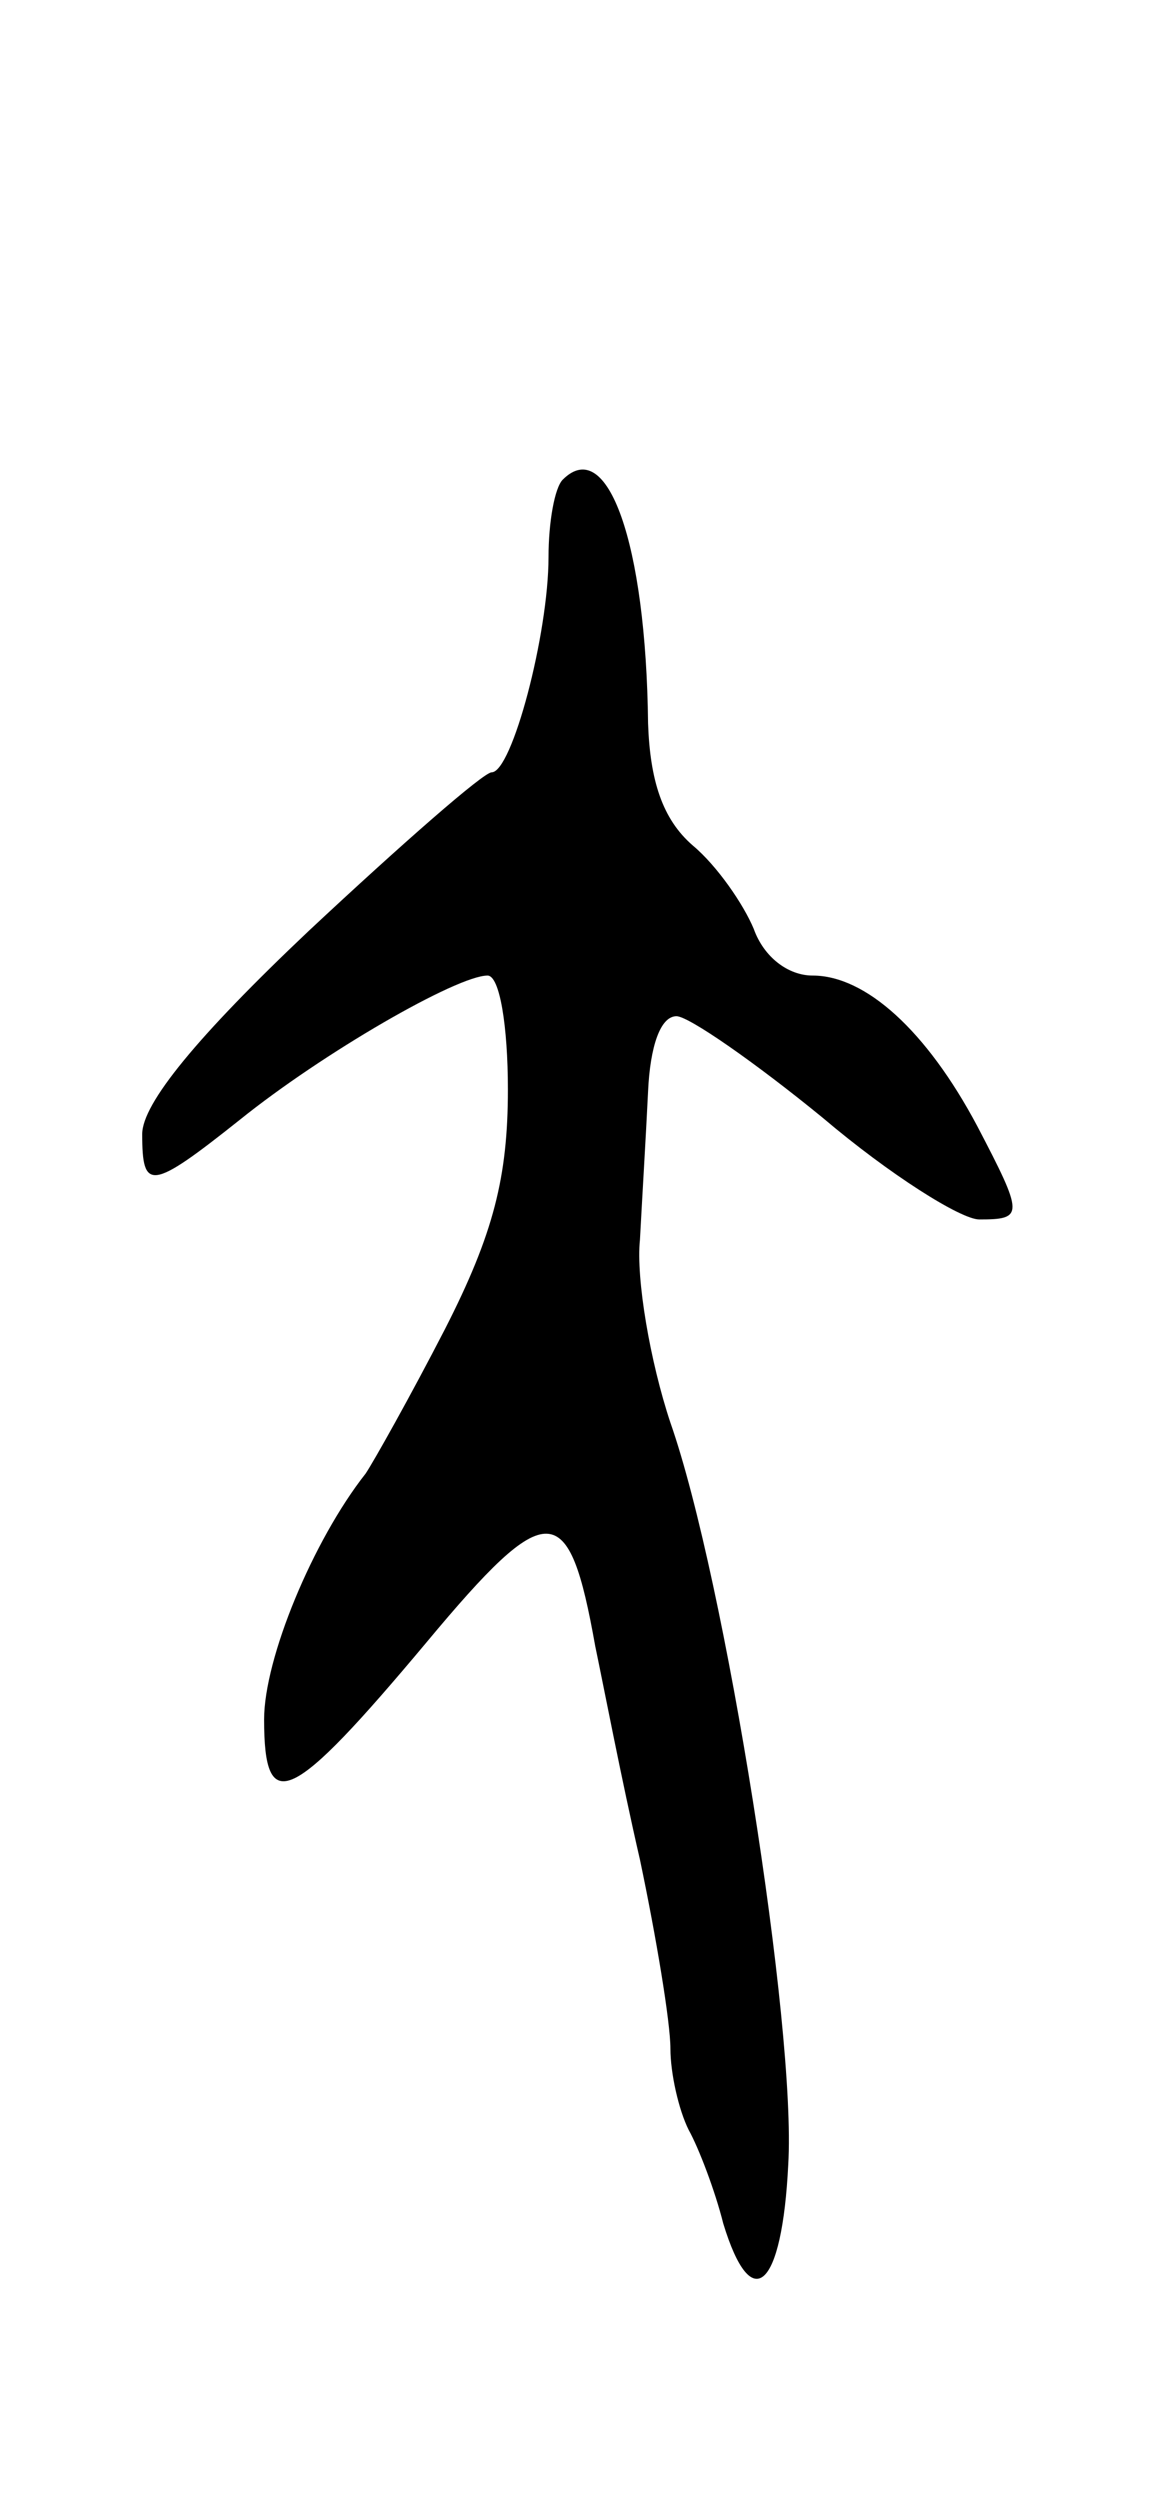 <svg version="1.0" xmlns="http://www.w3.org/2000/svg"
 width="57pt" height="123pt" viewBox="0 0 57 123"
 preserveAspectRatio="xMidYMid meet">
<g transform="translate(0,123) scale(0.1,-0.1)"
fill="#000000" stroke="none">
<path d="M277 994 c-4 -4 -7 -21 -7 -38 0 -38 -18 -106 -28 -106 -4 0 -44 -35
-90 -78 -55 -52 -82 -85 -82 -100 0 -28 4 -28 48 7 41 33 107 71 122 71 6 0
10 -25 10 -56 0 -43 -7 -71 -31 -118 -17 -33 -35 -65 -39 -71 -26 -33 -50 -91
-50 -121 0 -48 13 -42 80 38 60 72 70 71 83 -2 4 -19 13 -66 22 -105 8 -38 15
-80 15 -93 0 -12 4 -30 9 -40 5 -9 13 -30 17 -46 14 -46 29 -32 32 29 4 67
-31 288 -58 365 -10 30 -17 71 -15 90 1 19 3 52 4 73 1 22 6 37 14 37 6 0 39
-23 72 -50 33 -28 68 -50 77 -50 22 0 22 2 -1 46 -25 47 -55 74 -81 74 -12 0
-24 9 -29 23 -5 12 -18 31 -30 41 -15 13 -21 32 -22 60 -1 89 -20 142 -42 120z"/>
</g>
</svg>

